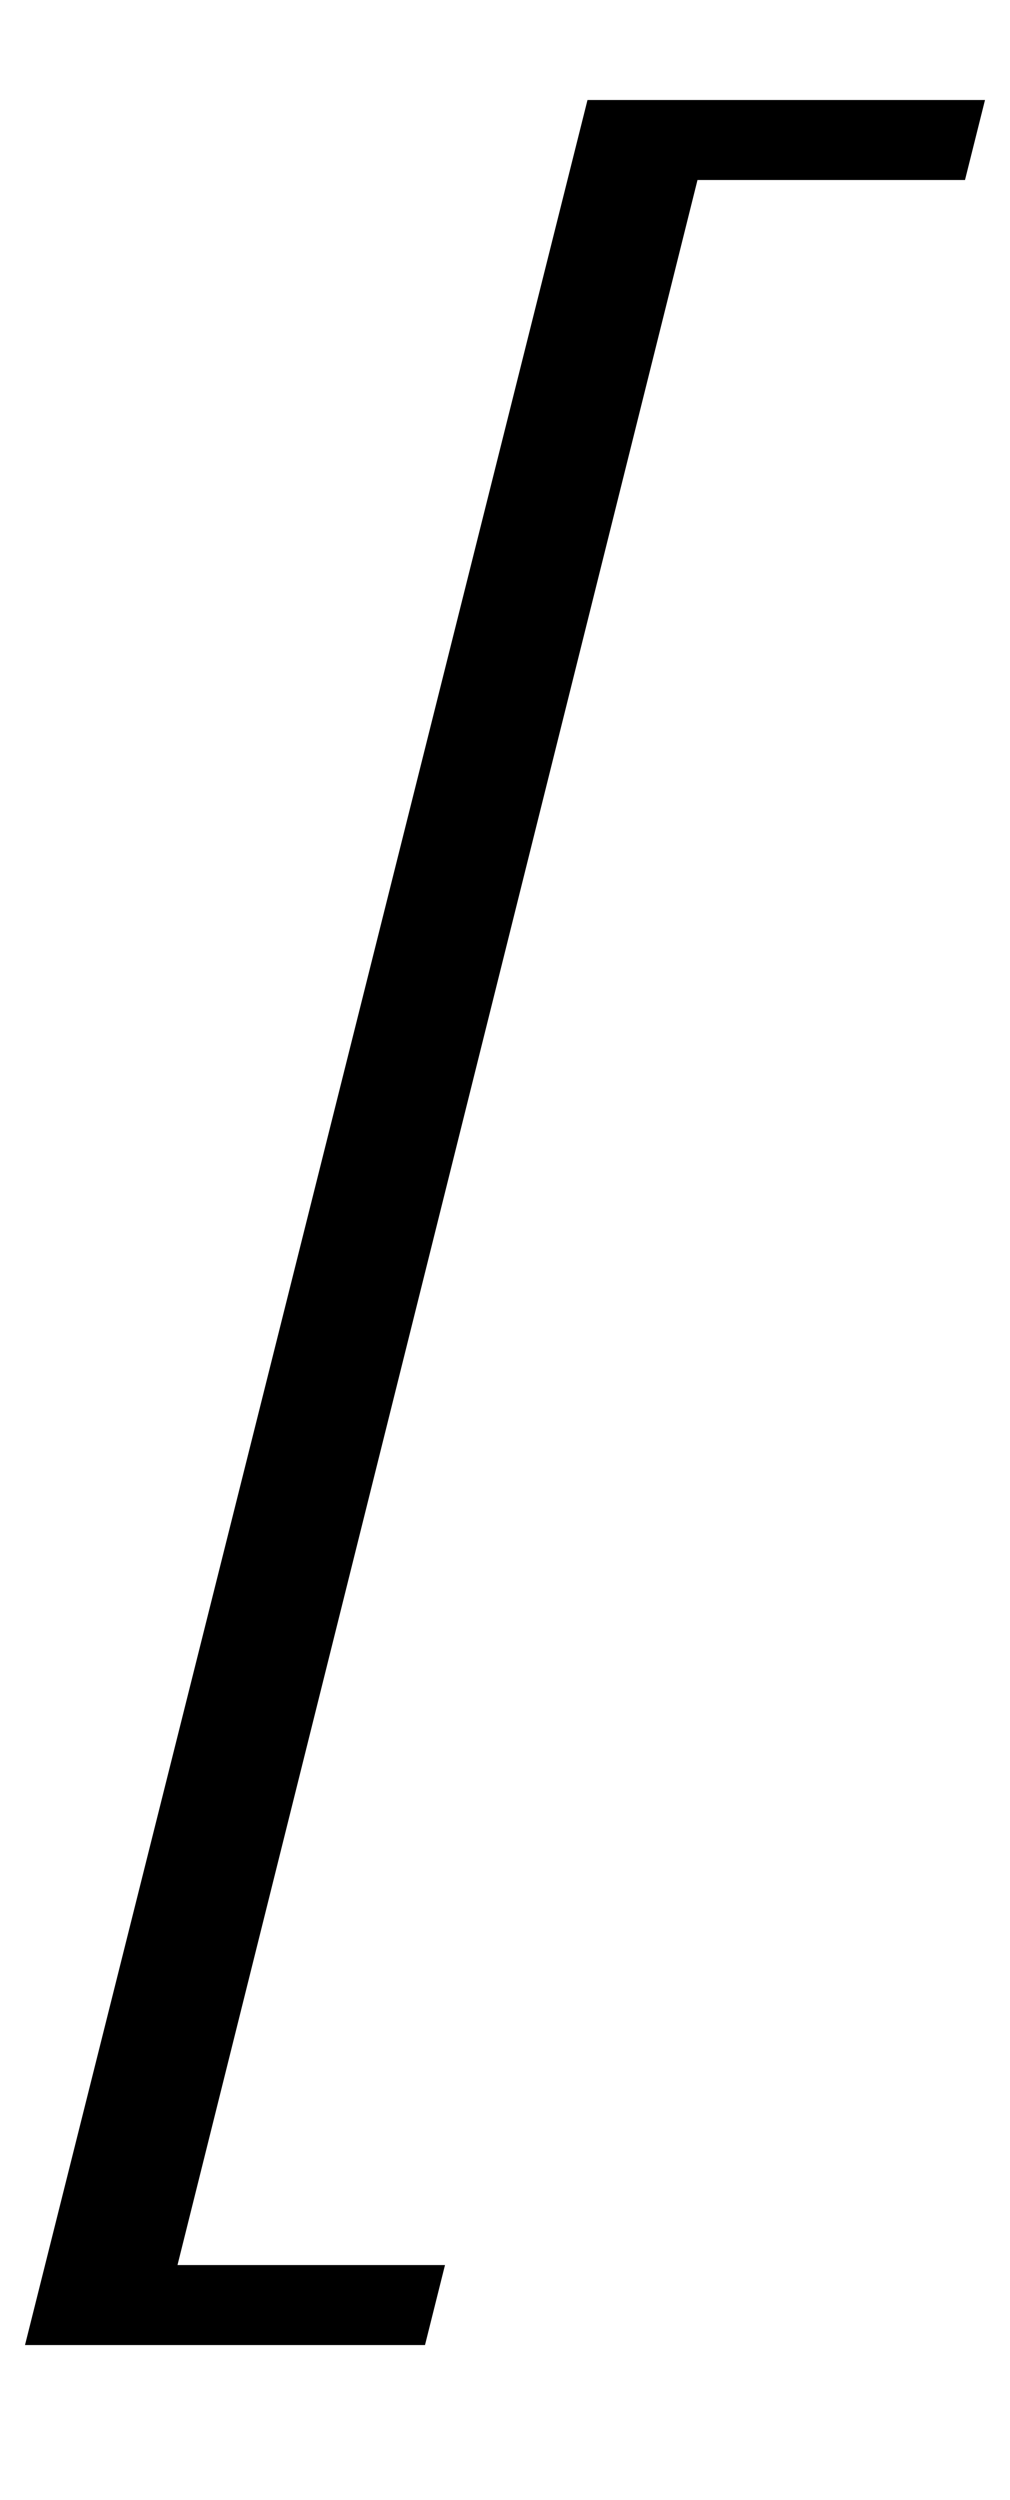 <?xml version="1.0" standalone="no"?>
<!DOCTYPE svg PUBLIC "-//W3C//DTD SVG 1.1//EN" "http://www.w3.org/Graphics/SVG/1.1/DTD/svg11.dtd" >
<svg xmlns="http://www.w3.org/2000/svg" xmlns:xlink="http://www.w3.org/1999/xlink" version="1.1" viewBox="-26 0 404 1000">
  <g transform="matrix(1 0 0 -1 0 800)">
   <path fill="currentColor"
d="M209 760h159l-8 -32h-107l-208 -834h107l-8 -32h-160z" />
  </g>

</svg>

